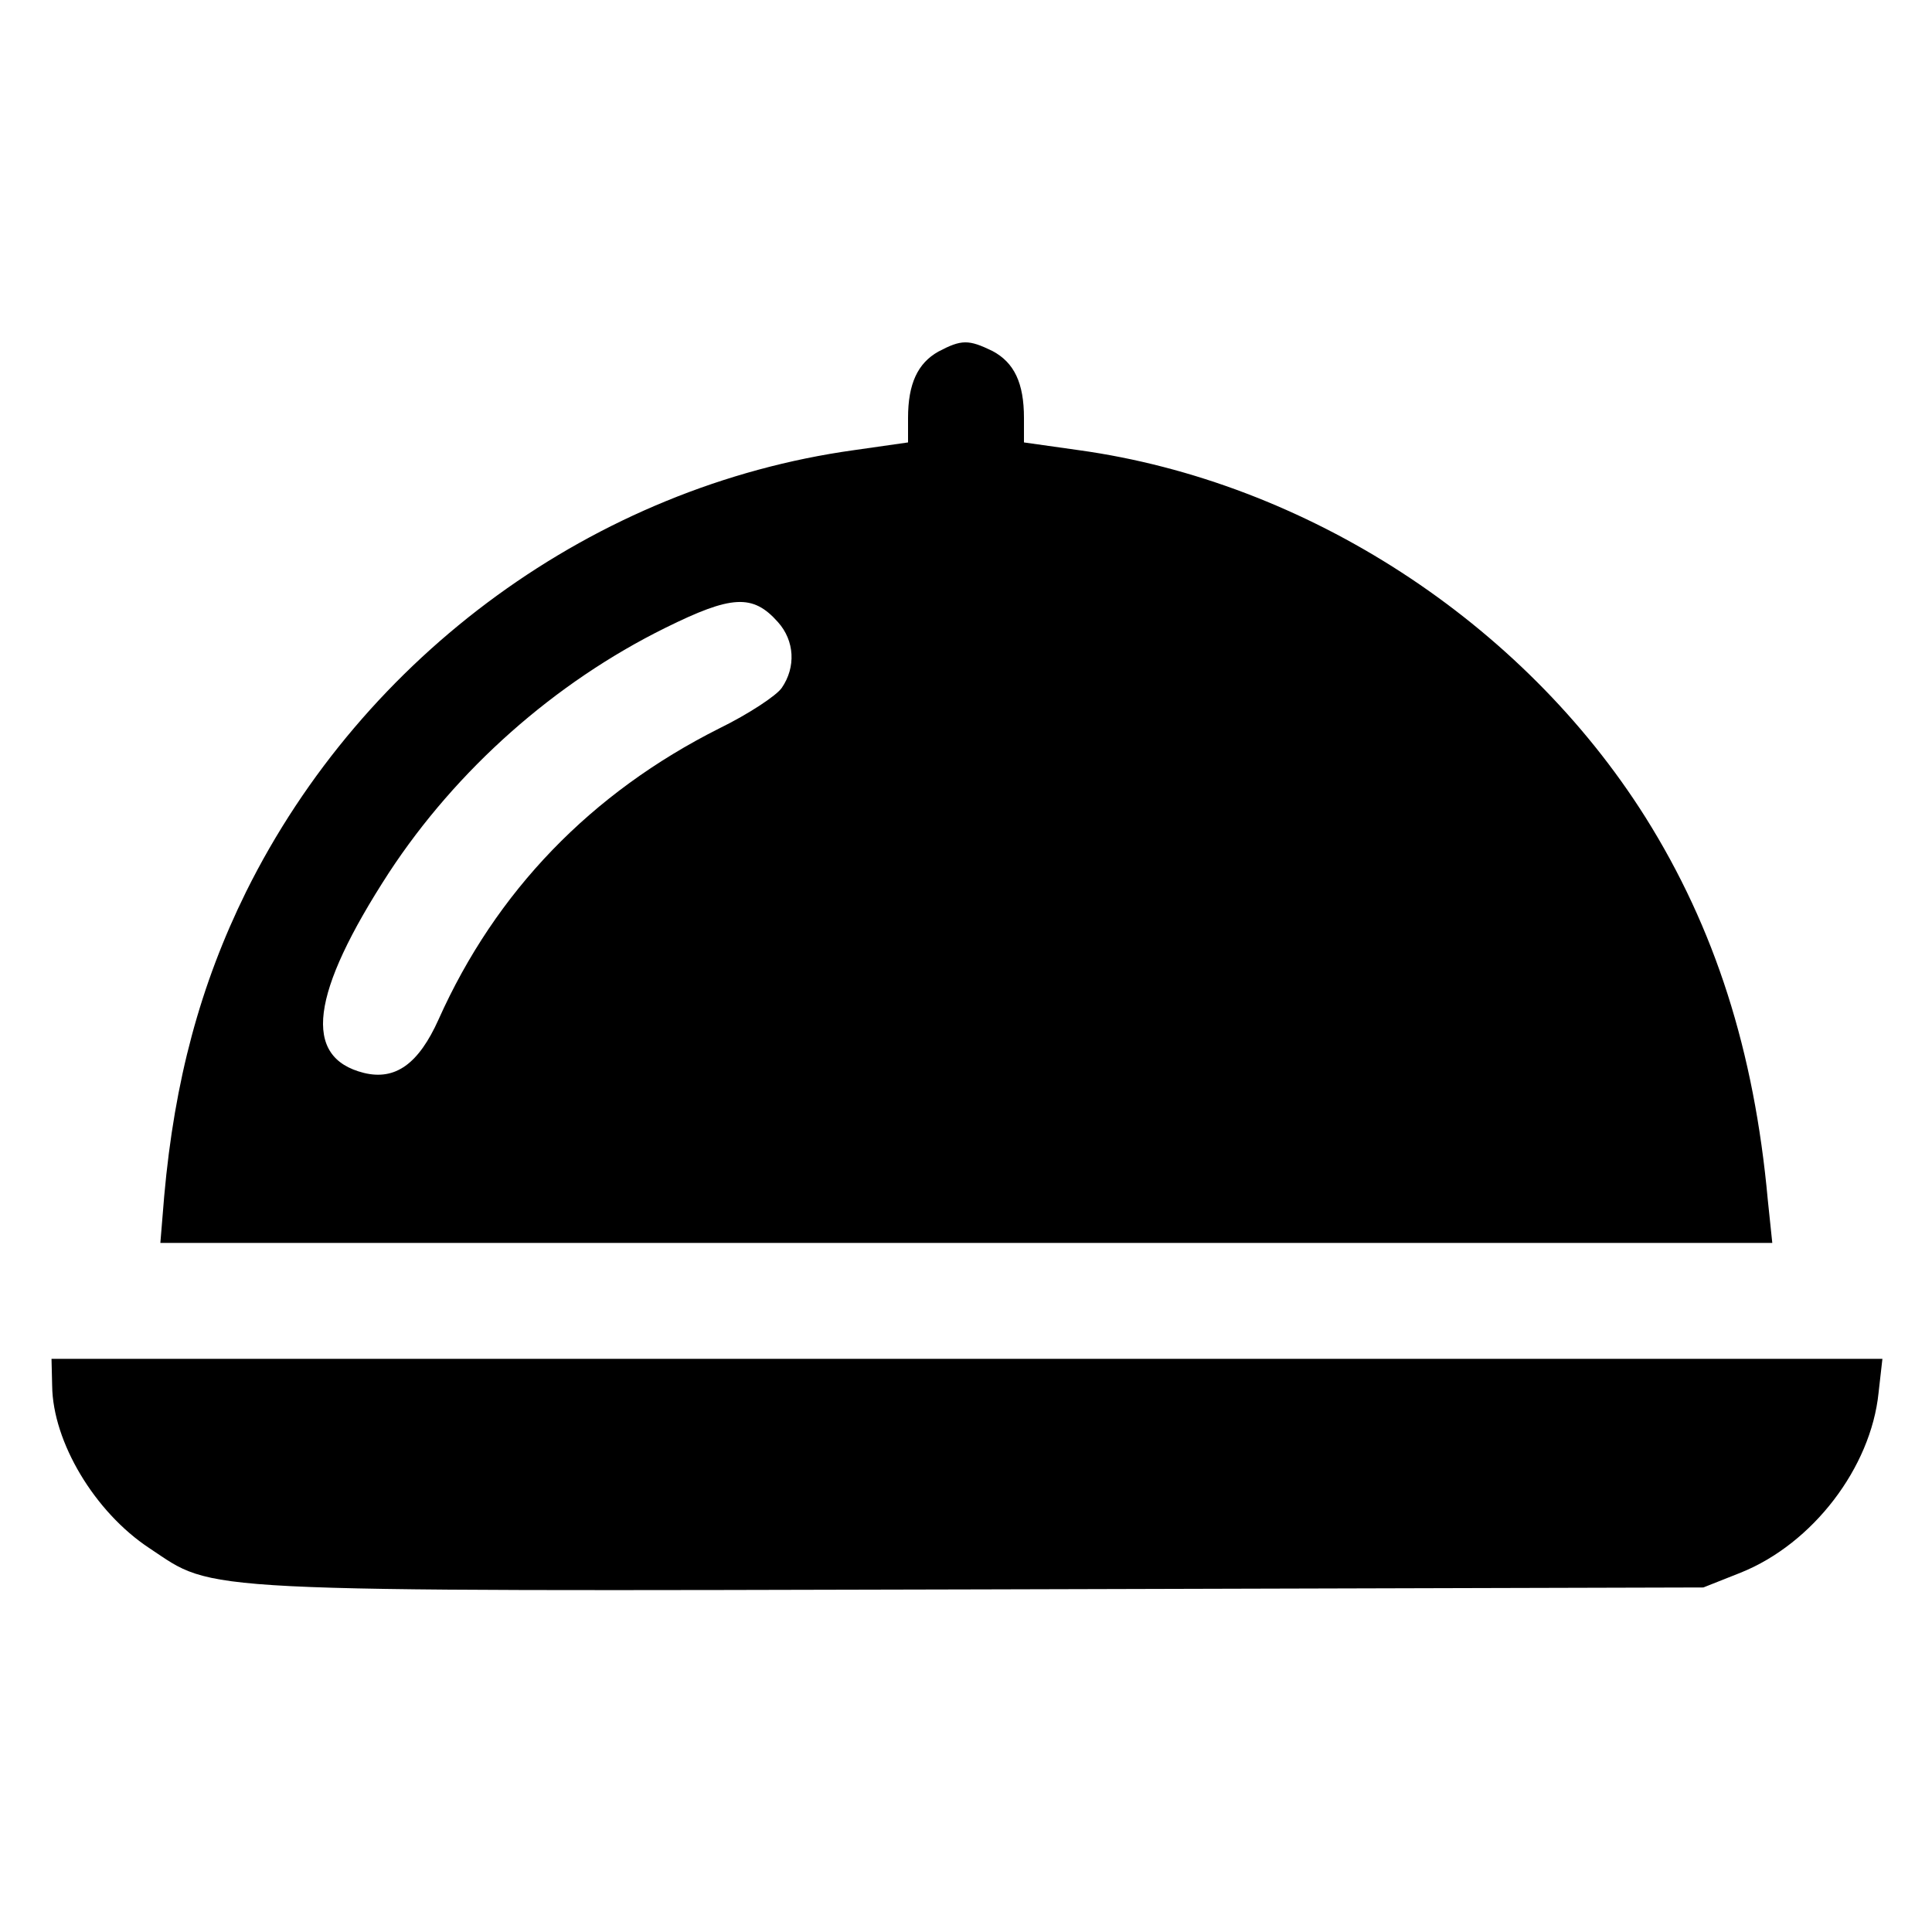 <?xml version="1.0" standalone="no"?>
<!DOCTYPE svg PUBLIC "-//W3C//DTD SVG 20010904//EN"
 "http://www.w3.org/TR/2001/REC-SVG-20010904/DTD/svg10.dtd">
<svg version="1.0" xmlns="http://www.w3.org/2000/svg"
 width="300pt" height="300pt" viewBox="0 0 300 300"
 preserveAspectRatio="xMidYMid meet">
<g transform="translate(0,300) scale(0.1,-0.1)"
fill="#000000" stroke="none">
<path d="M1457 2454 c-32 -18 -47 -50 -47 -103 l0 -38 -84 -12 c-402 -56 -761
-317 -944 -686 -71 -144 -111 -293 -127 -472 l-6 -73 1251 0 1252 0 -7 67
c-21 231 -82 422 -190 594 -191 303 -526 521 -880 570 l-85 12 0 38 c0 54 -15
86 -49 104 -37 18 -48 18 -84 -1z m-249 -420 c26 -29 28 -70 6 -102 -8 -12
-52 -41 -97 -63 -199 -100 -347 -253 -436 -452 -31 -69 -67 -95 -116 -83 -96
24 -83 123 39 311 105 160 257 295 429 380 103 51 136 53 175 9z"/>
<path d="M81 848 c1 -87 66 -196 151 -252 104 -69 51 -67 1294 -64 l1119 3 58
23 c112 45 202 163 214 279 l6 53 -1422 0 -1421 0 1 -42z"/>
</g>
</svg>
